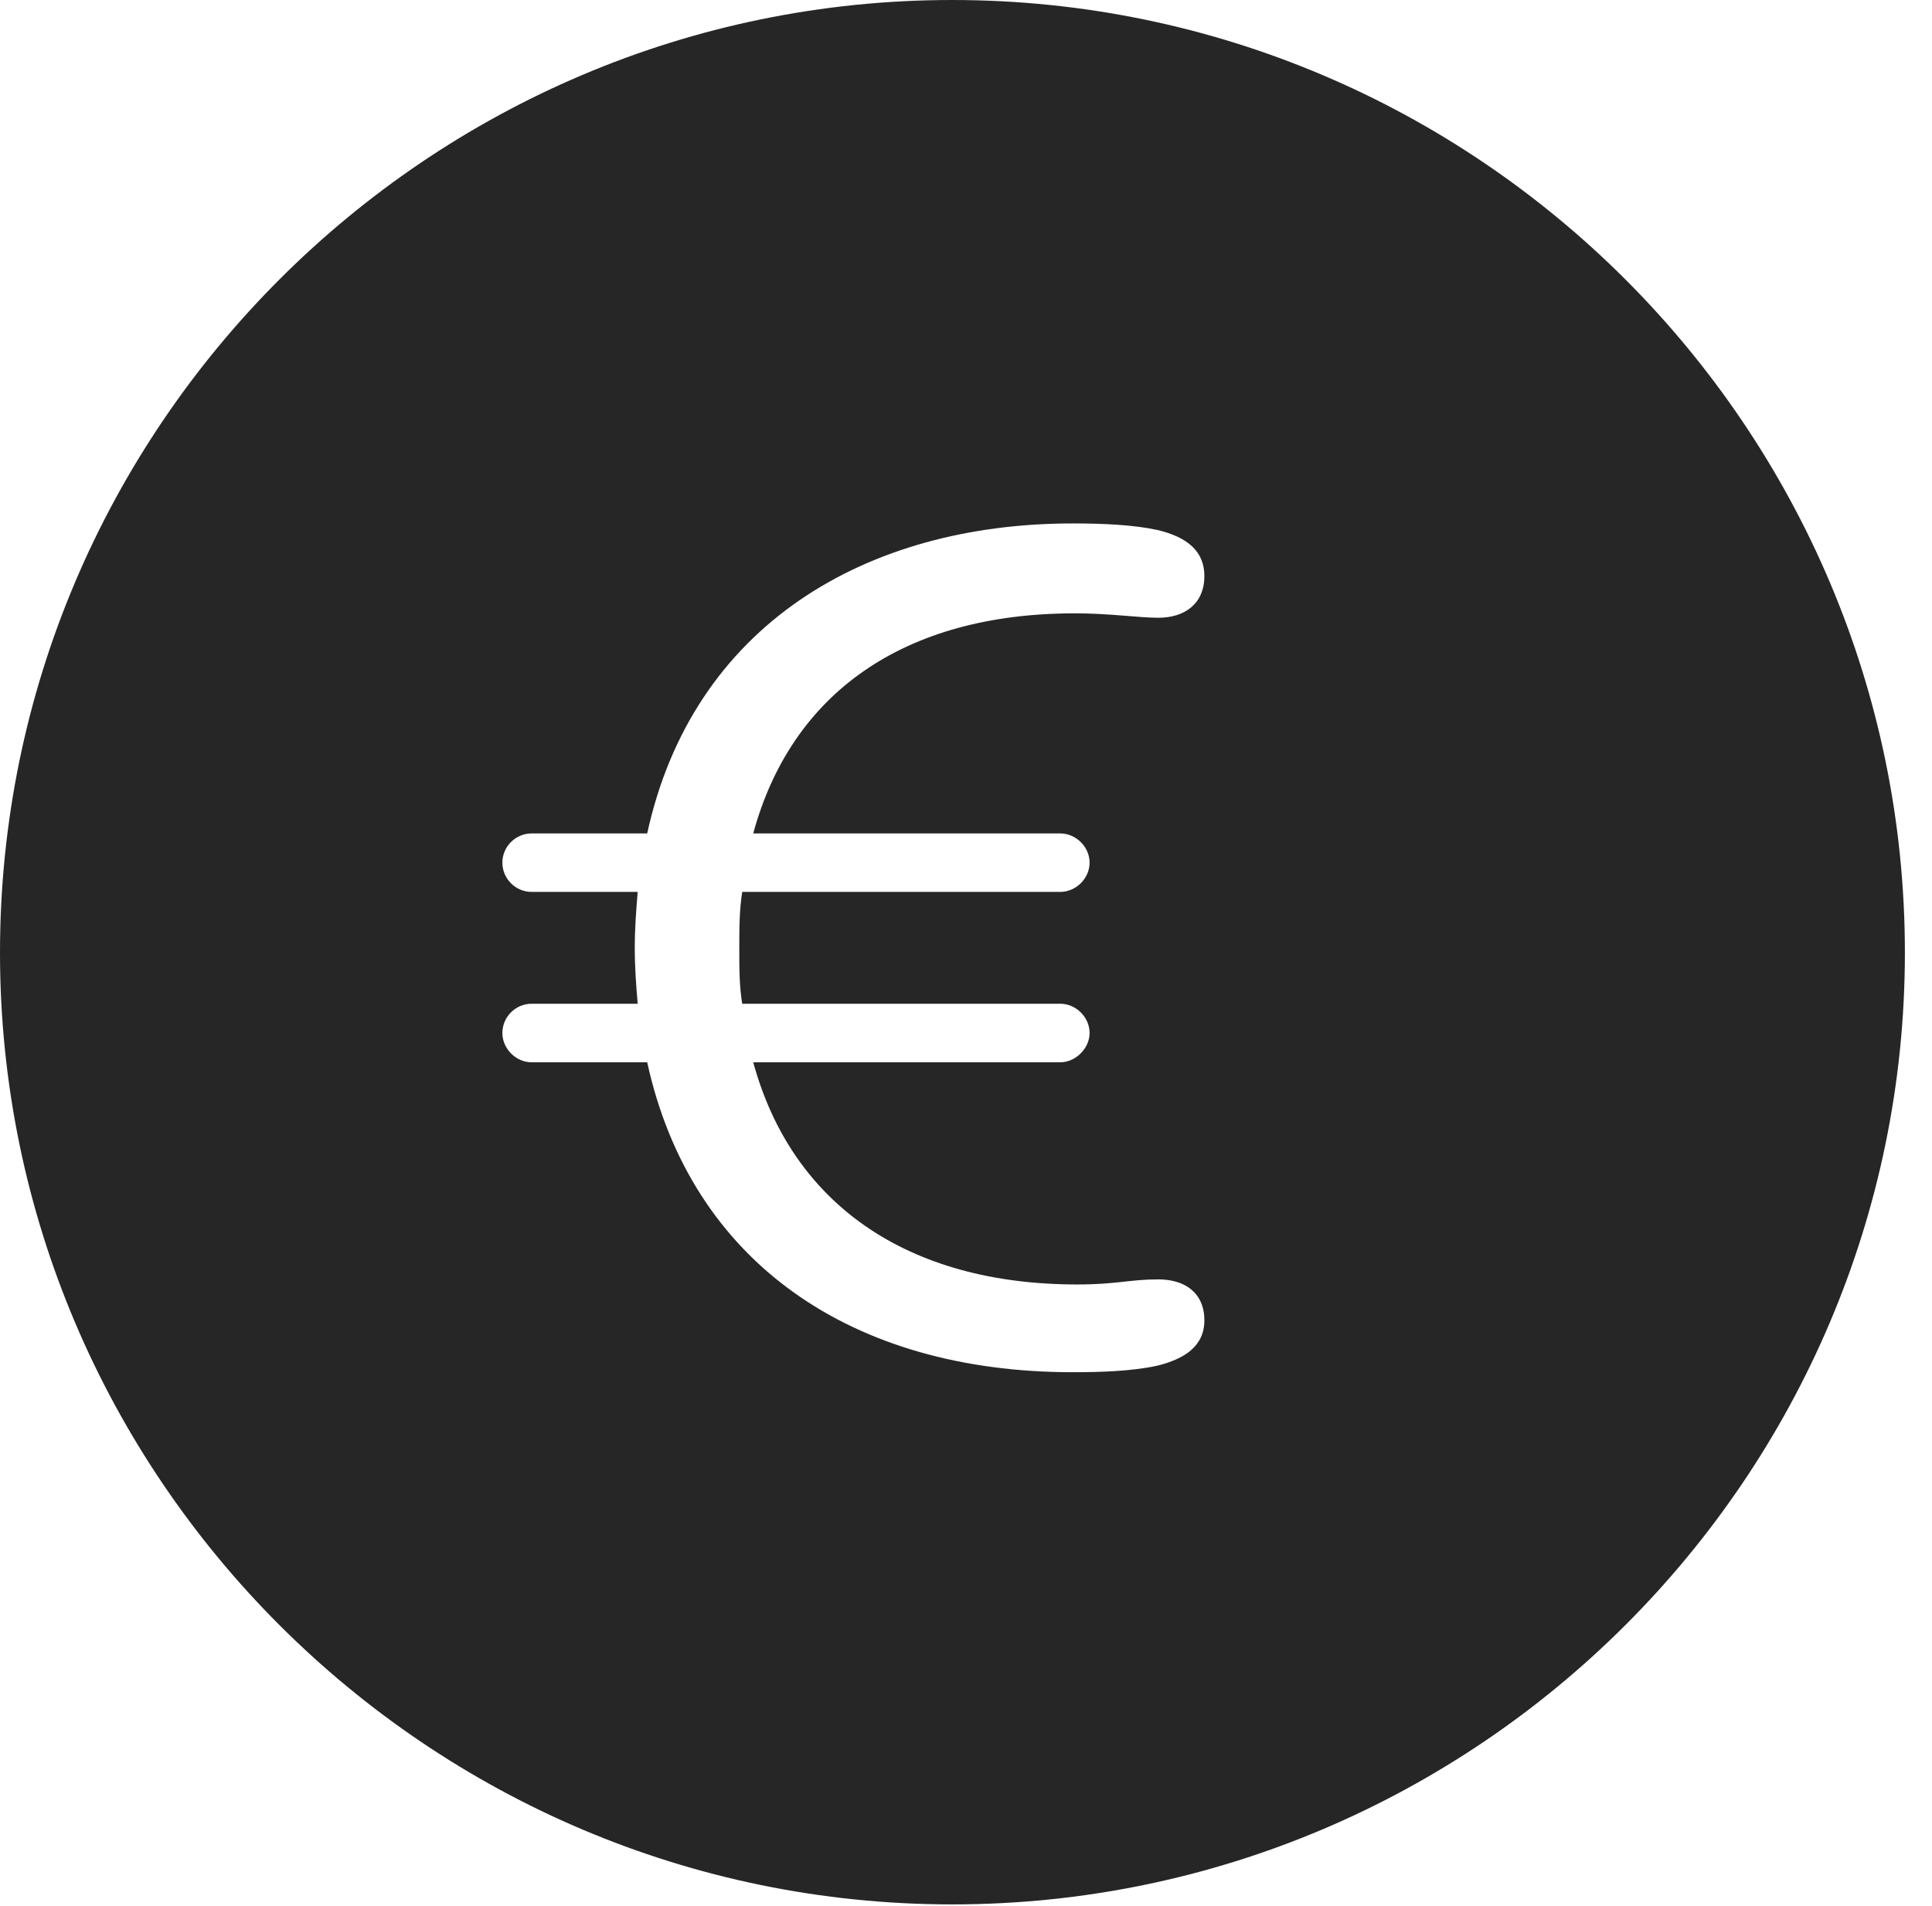 <?xml version="1.0" encoding="UTF-8"?>
<!--Generator: Apple Native CoreSVG 326-->
<!DOCTYPE svg
PUBLIC "-//W3C//DTD SVG 1.1//EN"
       "http://www.w3.org/Graphics/SVG/1.1/DTD/svg11.dtd">
<svg version="1.1" xmlns="http://www.w3.org/2000/svg" xmlns:xlink="http://www.w3.org/1999/xlink" viewBox="0 0 25.801 25.459">
 <g>
  <rect height="25.459" opacity="0" width="25.801" x="0" y="0"/>
  <path d="M25.439 12.725C25.439 19.727 19.727 25.439 12.715 25.439C5.713 25.439 0 19.727 0 12.725C0 5.713 5.713 0 12.715 0C19.727 0 25.439 5.713 25.439 12.725ZM8.643 11.133L7.1 11.133C6.885 11.133 6.709 11.309 6.709 11.523C6.709 11.738 6.885 11.914 7.1 11.914L8.516 11.914C8.496 12.158 8.477 12.402 8.477 12.666C8.477 12.92 8.496 13.174 8.516 13.408L7.1 13.408C6.885 13.408 6.709 13.584 6.709 13.799C6.709 14.004 6.885 14.19 7.1 14.19L8.643 14.19C9.229 16.865 11.377 18.33 14.326 18.33C14.668 18.33 15.107 18.32 15.459 18.242C15.81 18.154 16.084 17.988 16.084 17.637C16.084 17.275 15.83 17.09 15.469 17.09C15.088 17.09 14.912 17.158 14.385 17.158C12.119 17.158 10.576 16.084 10.059 14.19L14.16 14.19C14.365 14.19 14.551 14.004 14.551 13.799C14.551 13.584 14.365 13.408 14.16 13.408L9.912 13.408C9.873 13.174 9.873 12.93 9.873 12.676C9.873 12.412 9.873 12.158 9.912 11.914L14.16 11.914C14.365 11.914 14.551 11.738 14.551 11.523C14.551 11.309 14.365 11.133 14.16 11.133L10.059 11.133C10.566 9.268 12.06 8.193 14.355 8.193C14.824 8.193 15.205 8.252 15.469 8.252C15.83 8.252 16.084 8.057 16.084 7.695C16.084 7.373 15.869 7.178 15.459 7.08C15.146 7.012 14.746 6.992 14.326 6.992C11.553 6.992 9.248 8.359 8.643 11.133Z" fill="black" fill-opacity="0.85"/>
 </g>
</svg>
